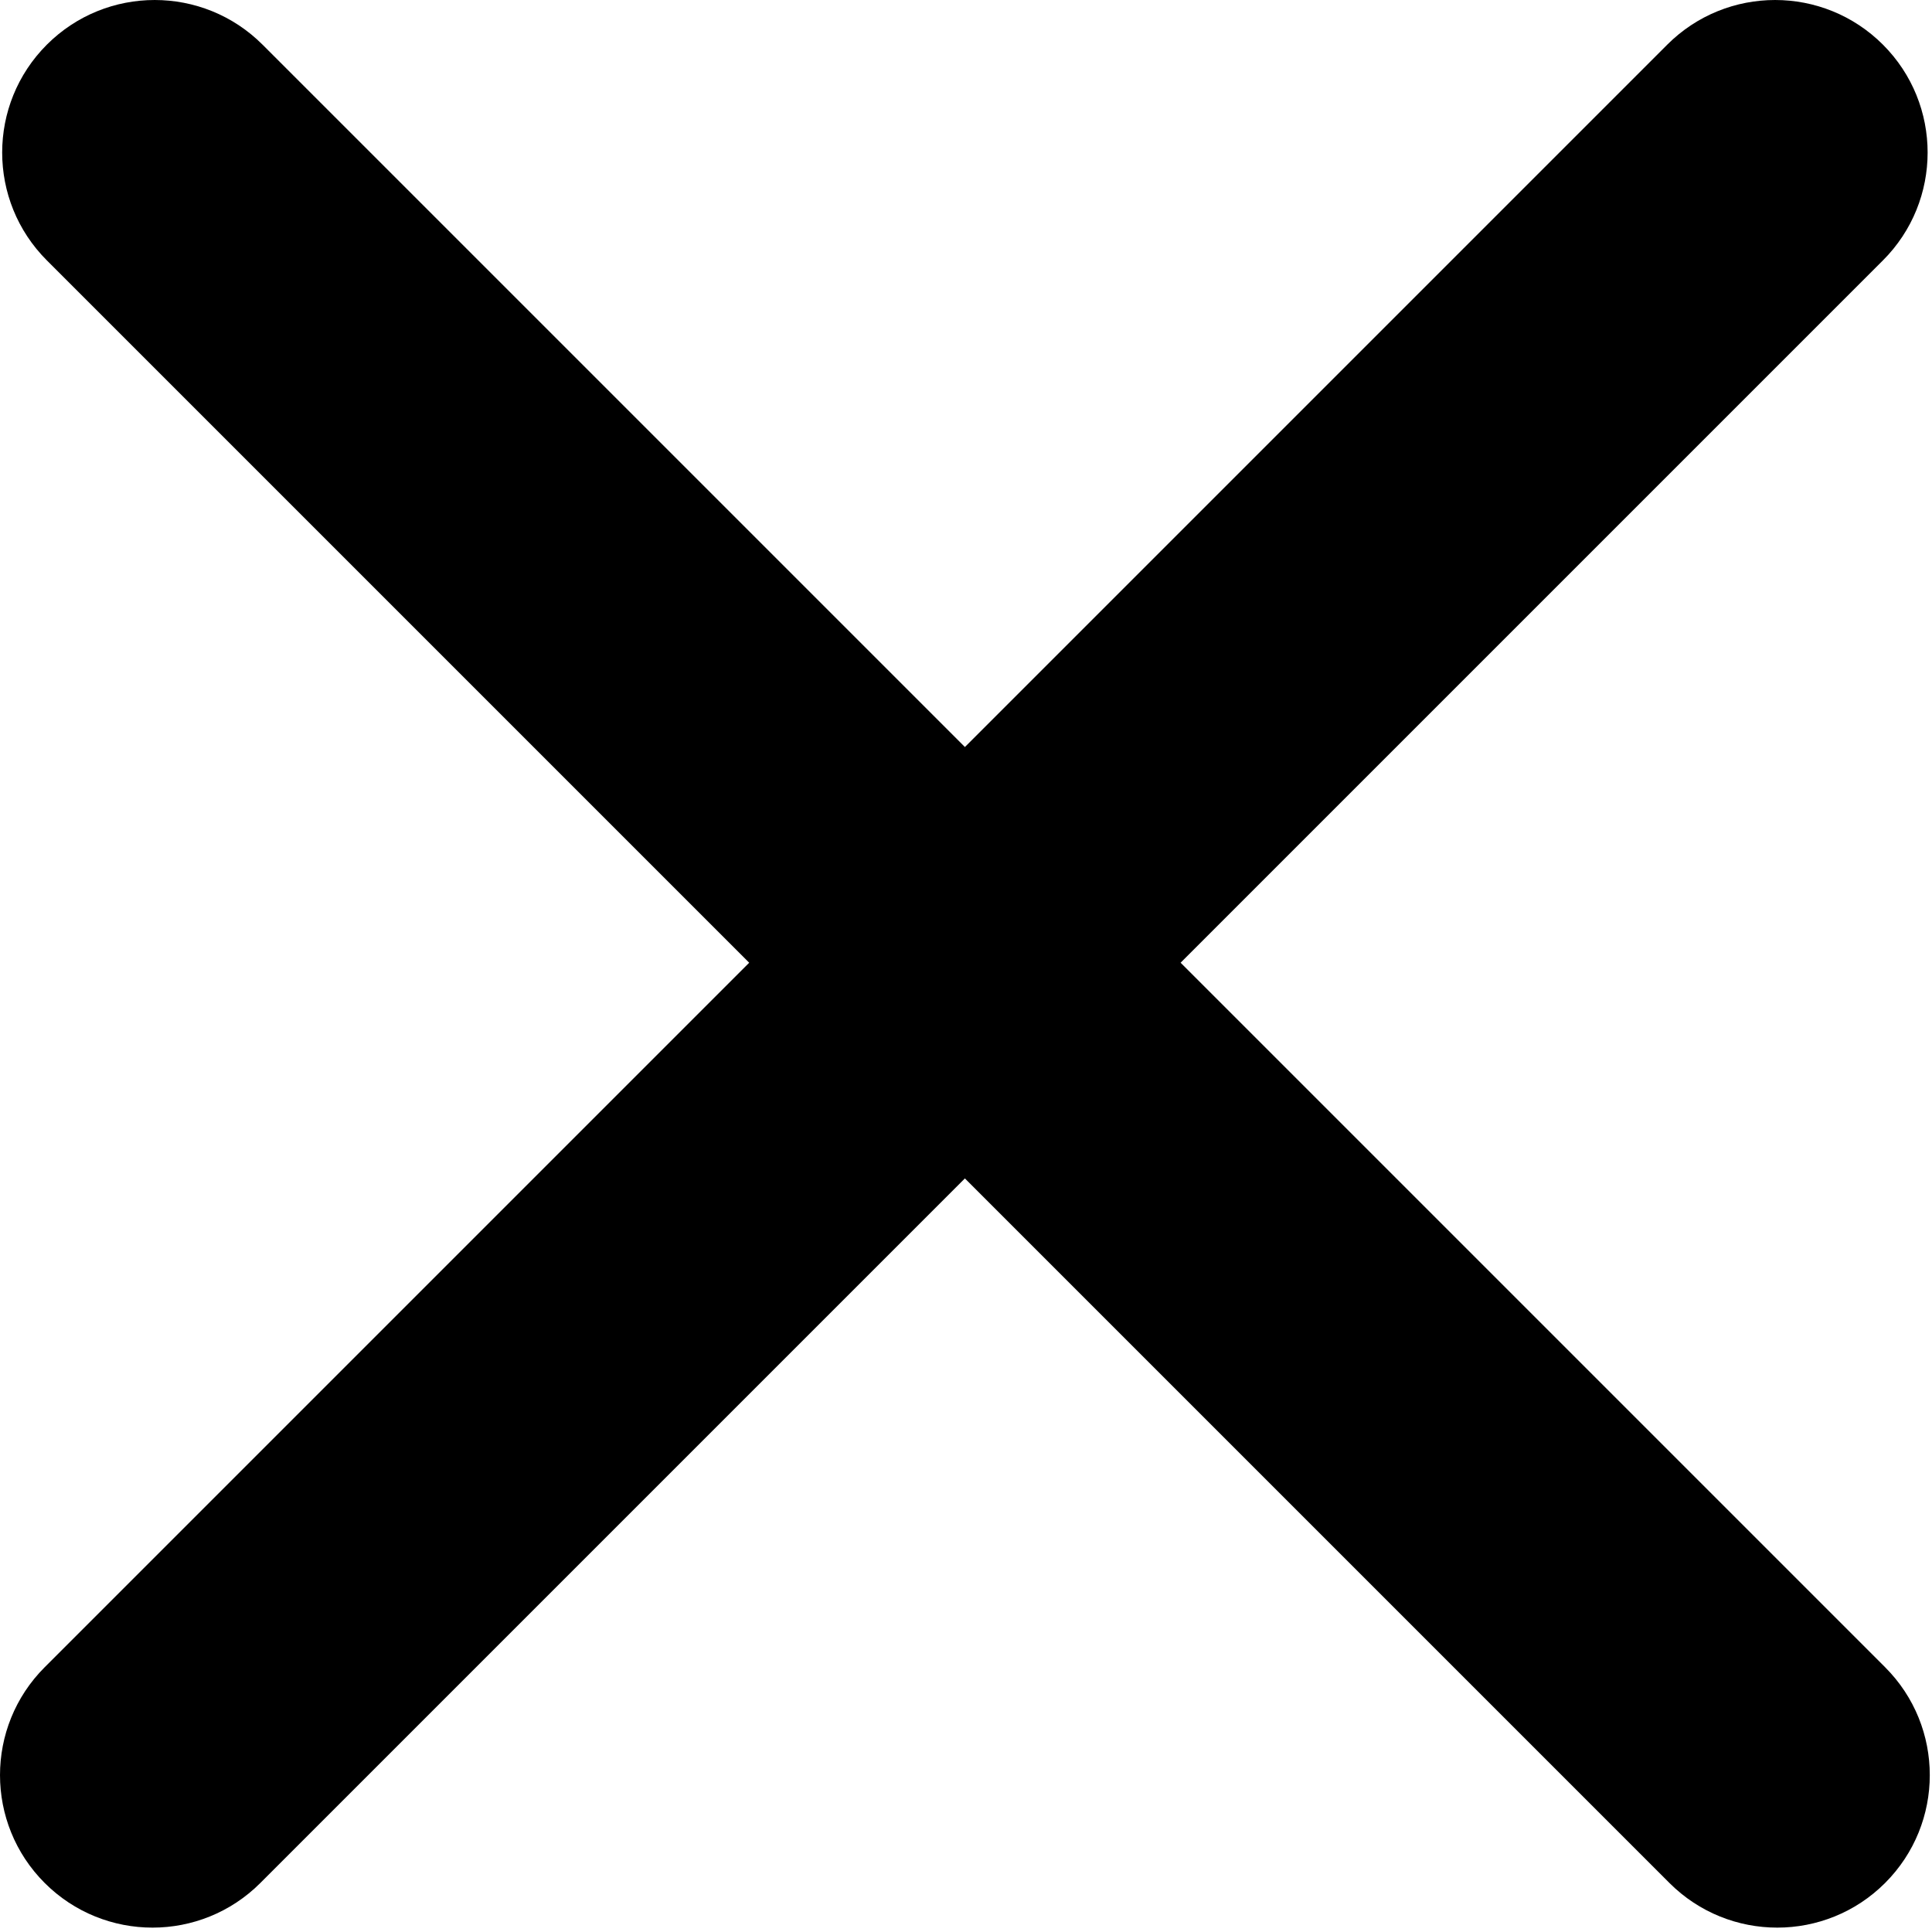 <svg width="190" height="190" viewBox="0 0 190 190" fill="none" xmlns="http://www.w3.org/2000/svg">
<path d="M4.393 163.963C-1.464 169.821 -1.464 179.319 4.393 185.176C10.251 191.034 19.749 191.034 25.607 185.176L4.393 163.963ZM185.176 25.607C191.034 19.749 191.034 10.251 185.176 4.393C179.319 -1.464 169.821 -1.464 163.963 4.393L185.176 25.607ZM25.82 4.393C19.962 -1.464 10.464 -1.464 4.607 4.393C-1.251 10.251 -1.251 19.749 4.607 25.607L25.82 4.393ZM164.176 185.176C170.034 191.034 179.532 191.034 185.39 185.176C191.247 179.319 191.247 169.821 185.39 163.963L164.176 185.176ZM25.607 185.176L185.176 25.607L163.963 4.393L4.393 163.963L25.607 185.176ZM4.607 25.607L164.176 185.176L185.39 163.963L25.82 4.393L4.607 25.607Z" fill="black"/>
</svg>
